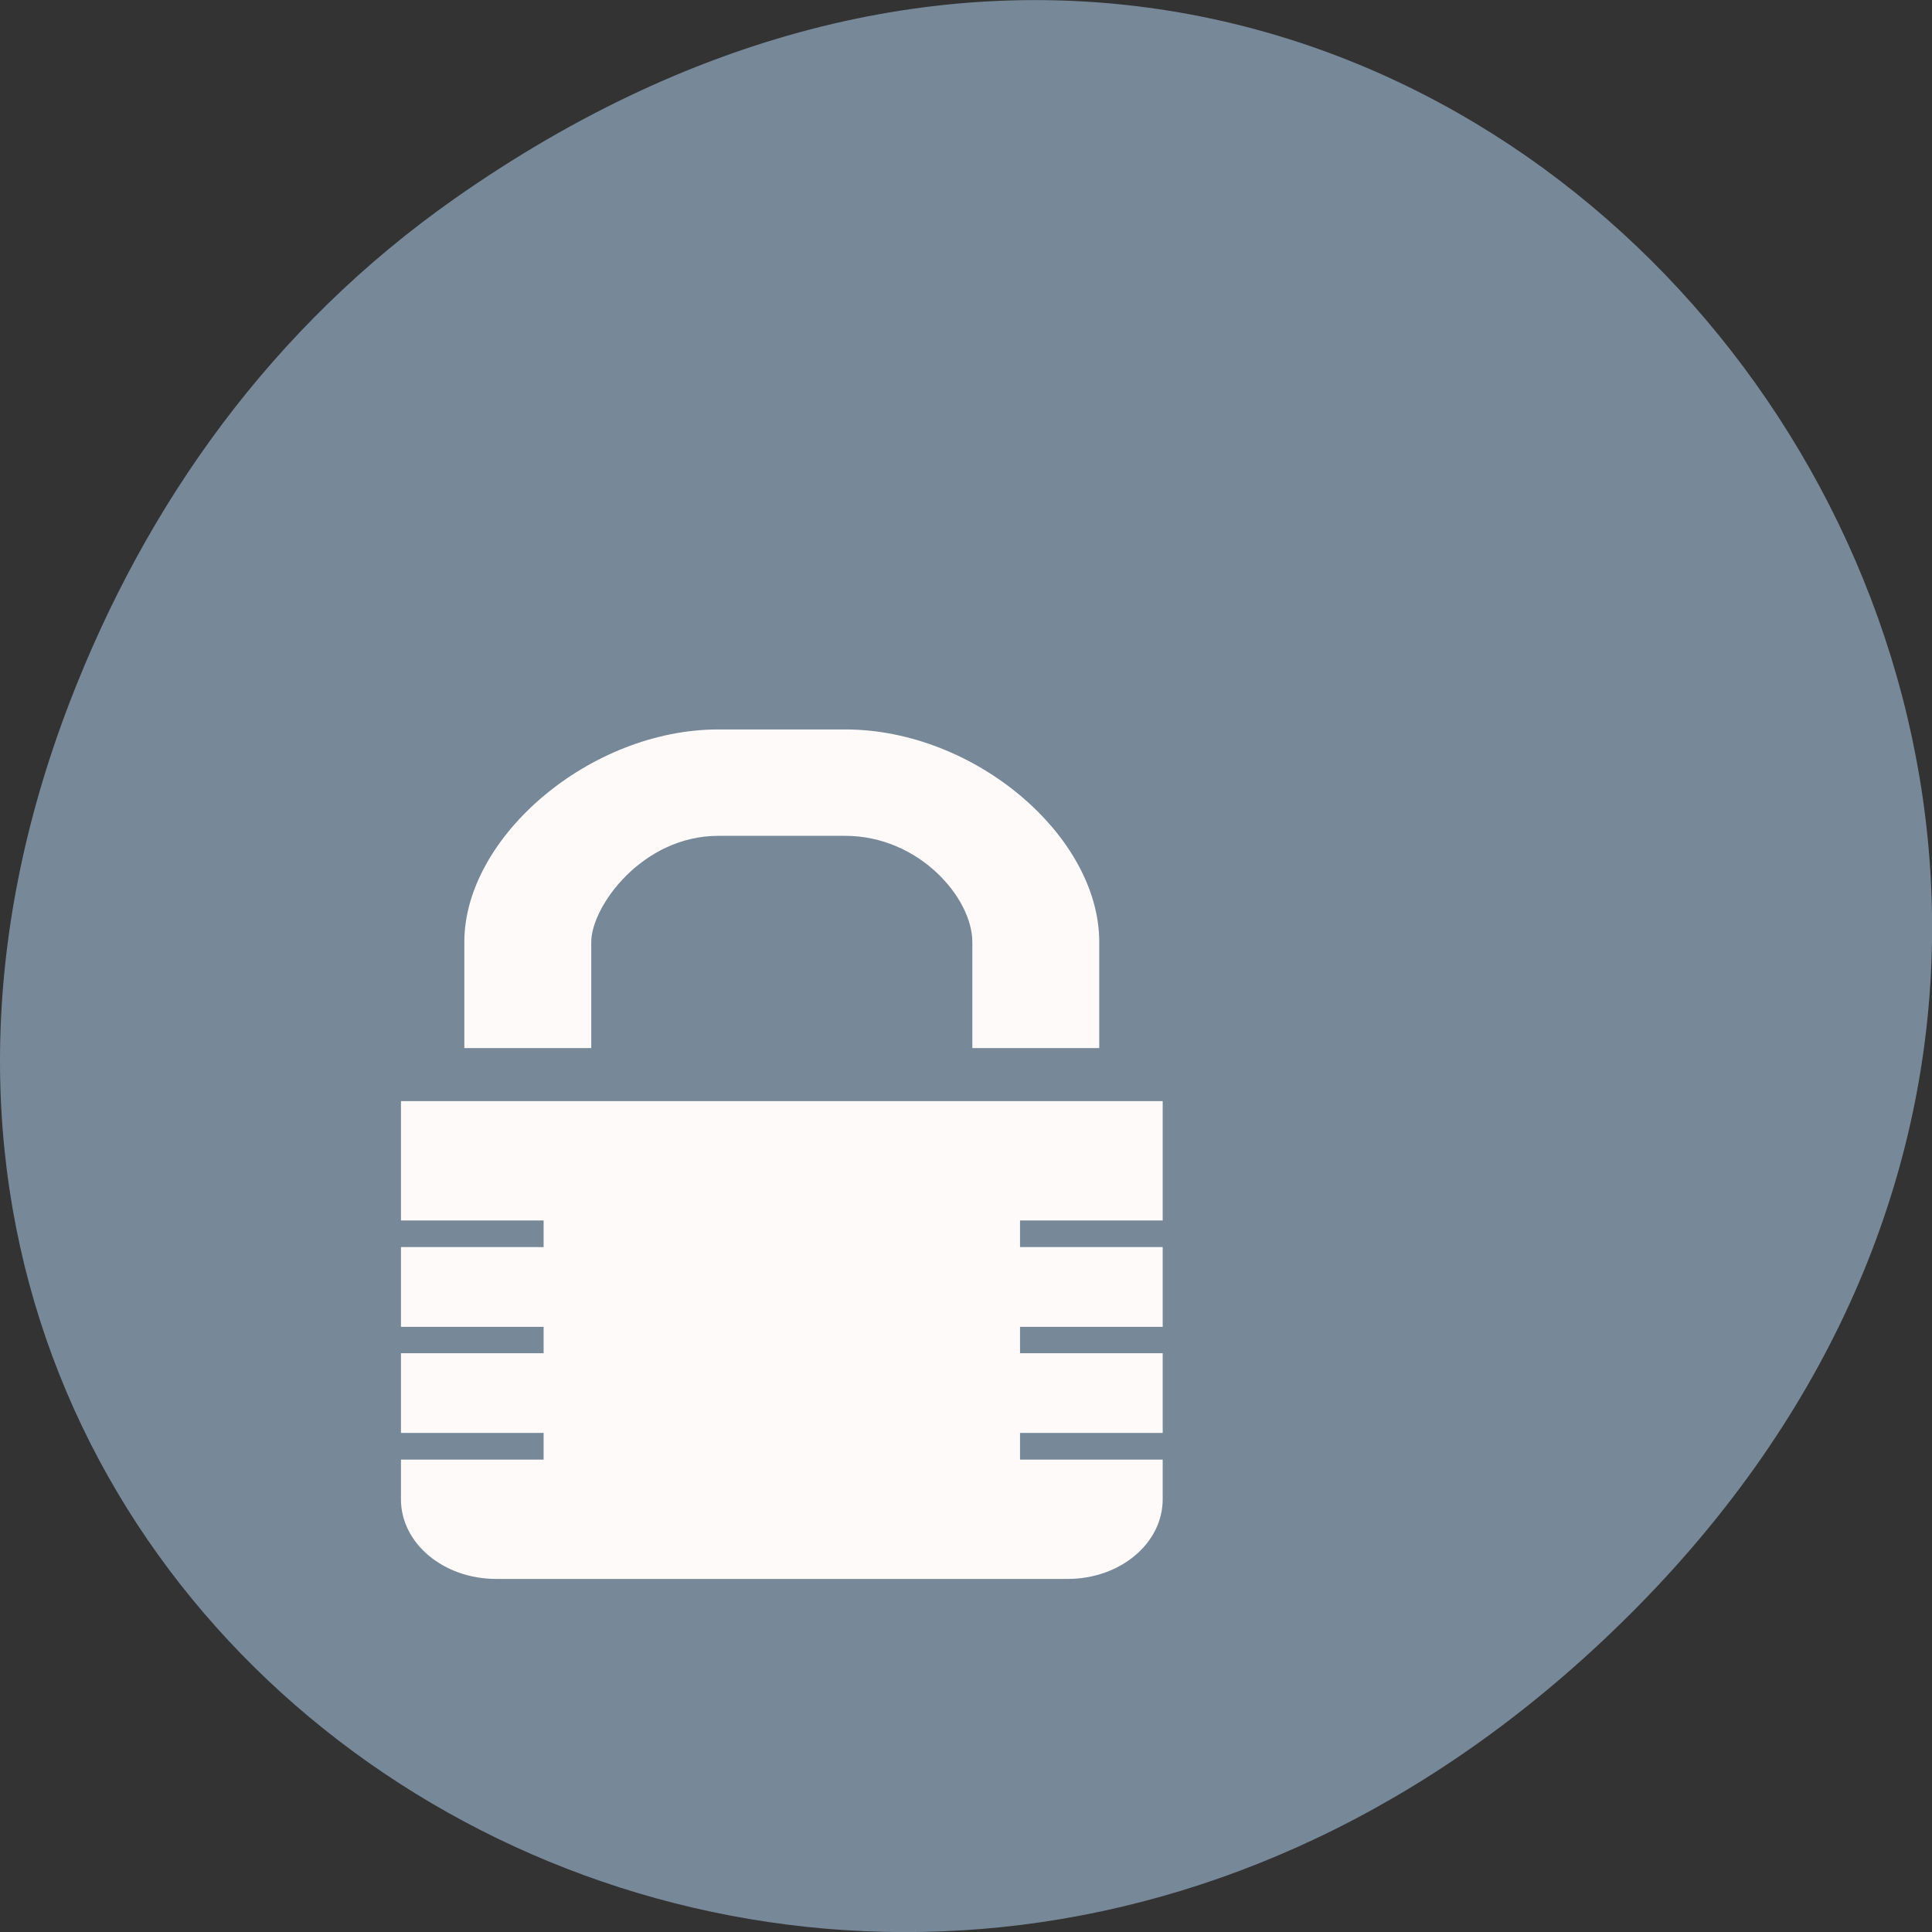 
<svg xmlns="http://www.w3.org/2000/svg" xmlns:xlink="http://www.w3.org/1999/xlink" width="32px" height="32px" viewBox="0 0 32 32" version="1.1">
<rect x="0" y="0" width="32" height="32" fill="#333333" stroke="none"/>
<g id="surface1">
<path style=" stroke:none;fill-rule:nonzero;fill:rgb(46.667%,53.333%,60%);fill-opacity:1;" d="M 7.52 3.297 C 23.887 -8.207 40.473 13.043 27.137 26.598 C 14.57 39.367 -4.949 27.527 1.152 11.637 C 2.426 8.32 4.516 5.41 7.52 3.297 Z M 7.52 3.297 "/>
<path style=" stroke:none;fill-rule:nonzero;fill:rgb(100%,98.039%,98.039%);fill-opacity:1;" d="M 11.898 12.082 C 9.773 12.082 7.691 13.863 7.691 15.602 L 7.691 17.359 L 18.207 17.359 L 18.207 15.602 C 18.207 13.848 16.145 12.082 14 12.082 Z M 11.898 13.844 L 14 13.844 C 15.219 13.844 16.105 14.871 16.105 15.602 L 16.105 17.359 L 9.793 17.359 L 9.793 15.602 C 9.793 15.016 10.637 13.844 11.898 13.844 Z M 11.898 13.844 "/>
<path style=" stroke:none;fill-rule:nonzero;fill:rgb(100%,98.039%,98.039%);fill-opacity:1;" d="M 6.641 18.238 L 6.641 20.215 L 9.004 20.215 L 9.004 20.656 L 6.641 20.656 L 6.641 21.977 L 9.004 21.977 L 9.004 22.414 L 6.641 22.414 L 6.641 23.734 L 9.004 23.734 L 9.004 24.176 L 6.641 24.176 L 6.641 24.832 C 6.641 25.562 7.344 26.152 8.219 26.152 L 17.684 26.152 C 18.555 26.152 19.258 25.562 19.258 24.832 L 19.258 24.176 L 16.895 24.176 L 16.895 23.734 L 19.258 23.734 L 19.258 22.414 L 16.895 22.414 L 16.895 21.977 L 19.258 21.977 L 19.258 20.656 L 16.895 20.656 L 16.895 20.215 L 19.258 20.215 L 19.258 18.238 Z M 6.641 18.238 "/>
</g>
</svg>
